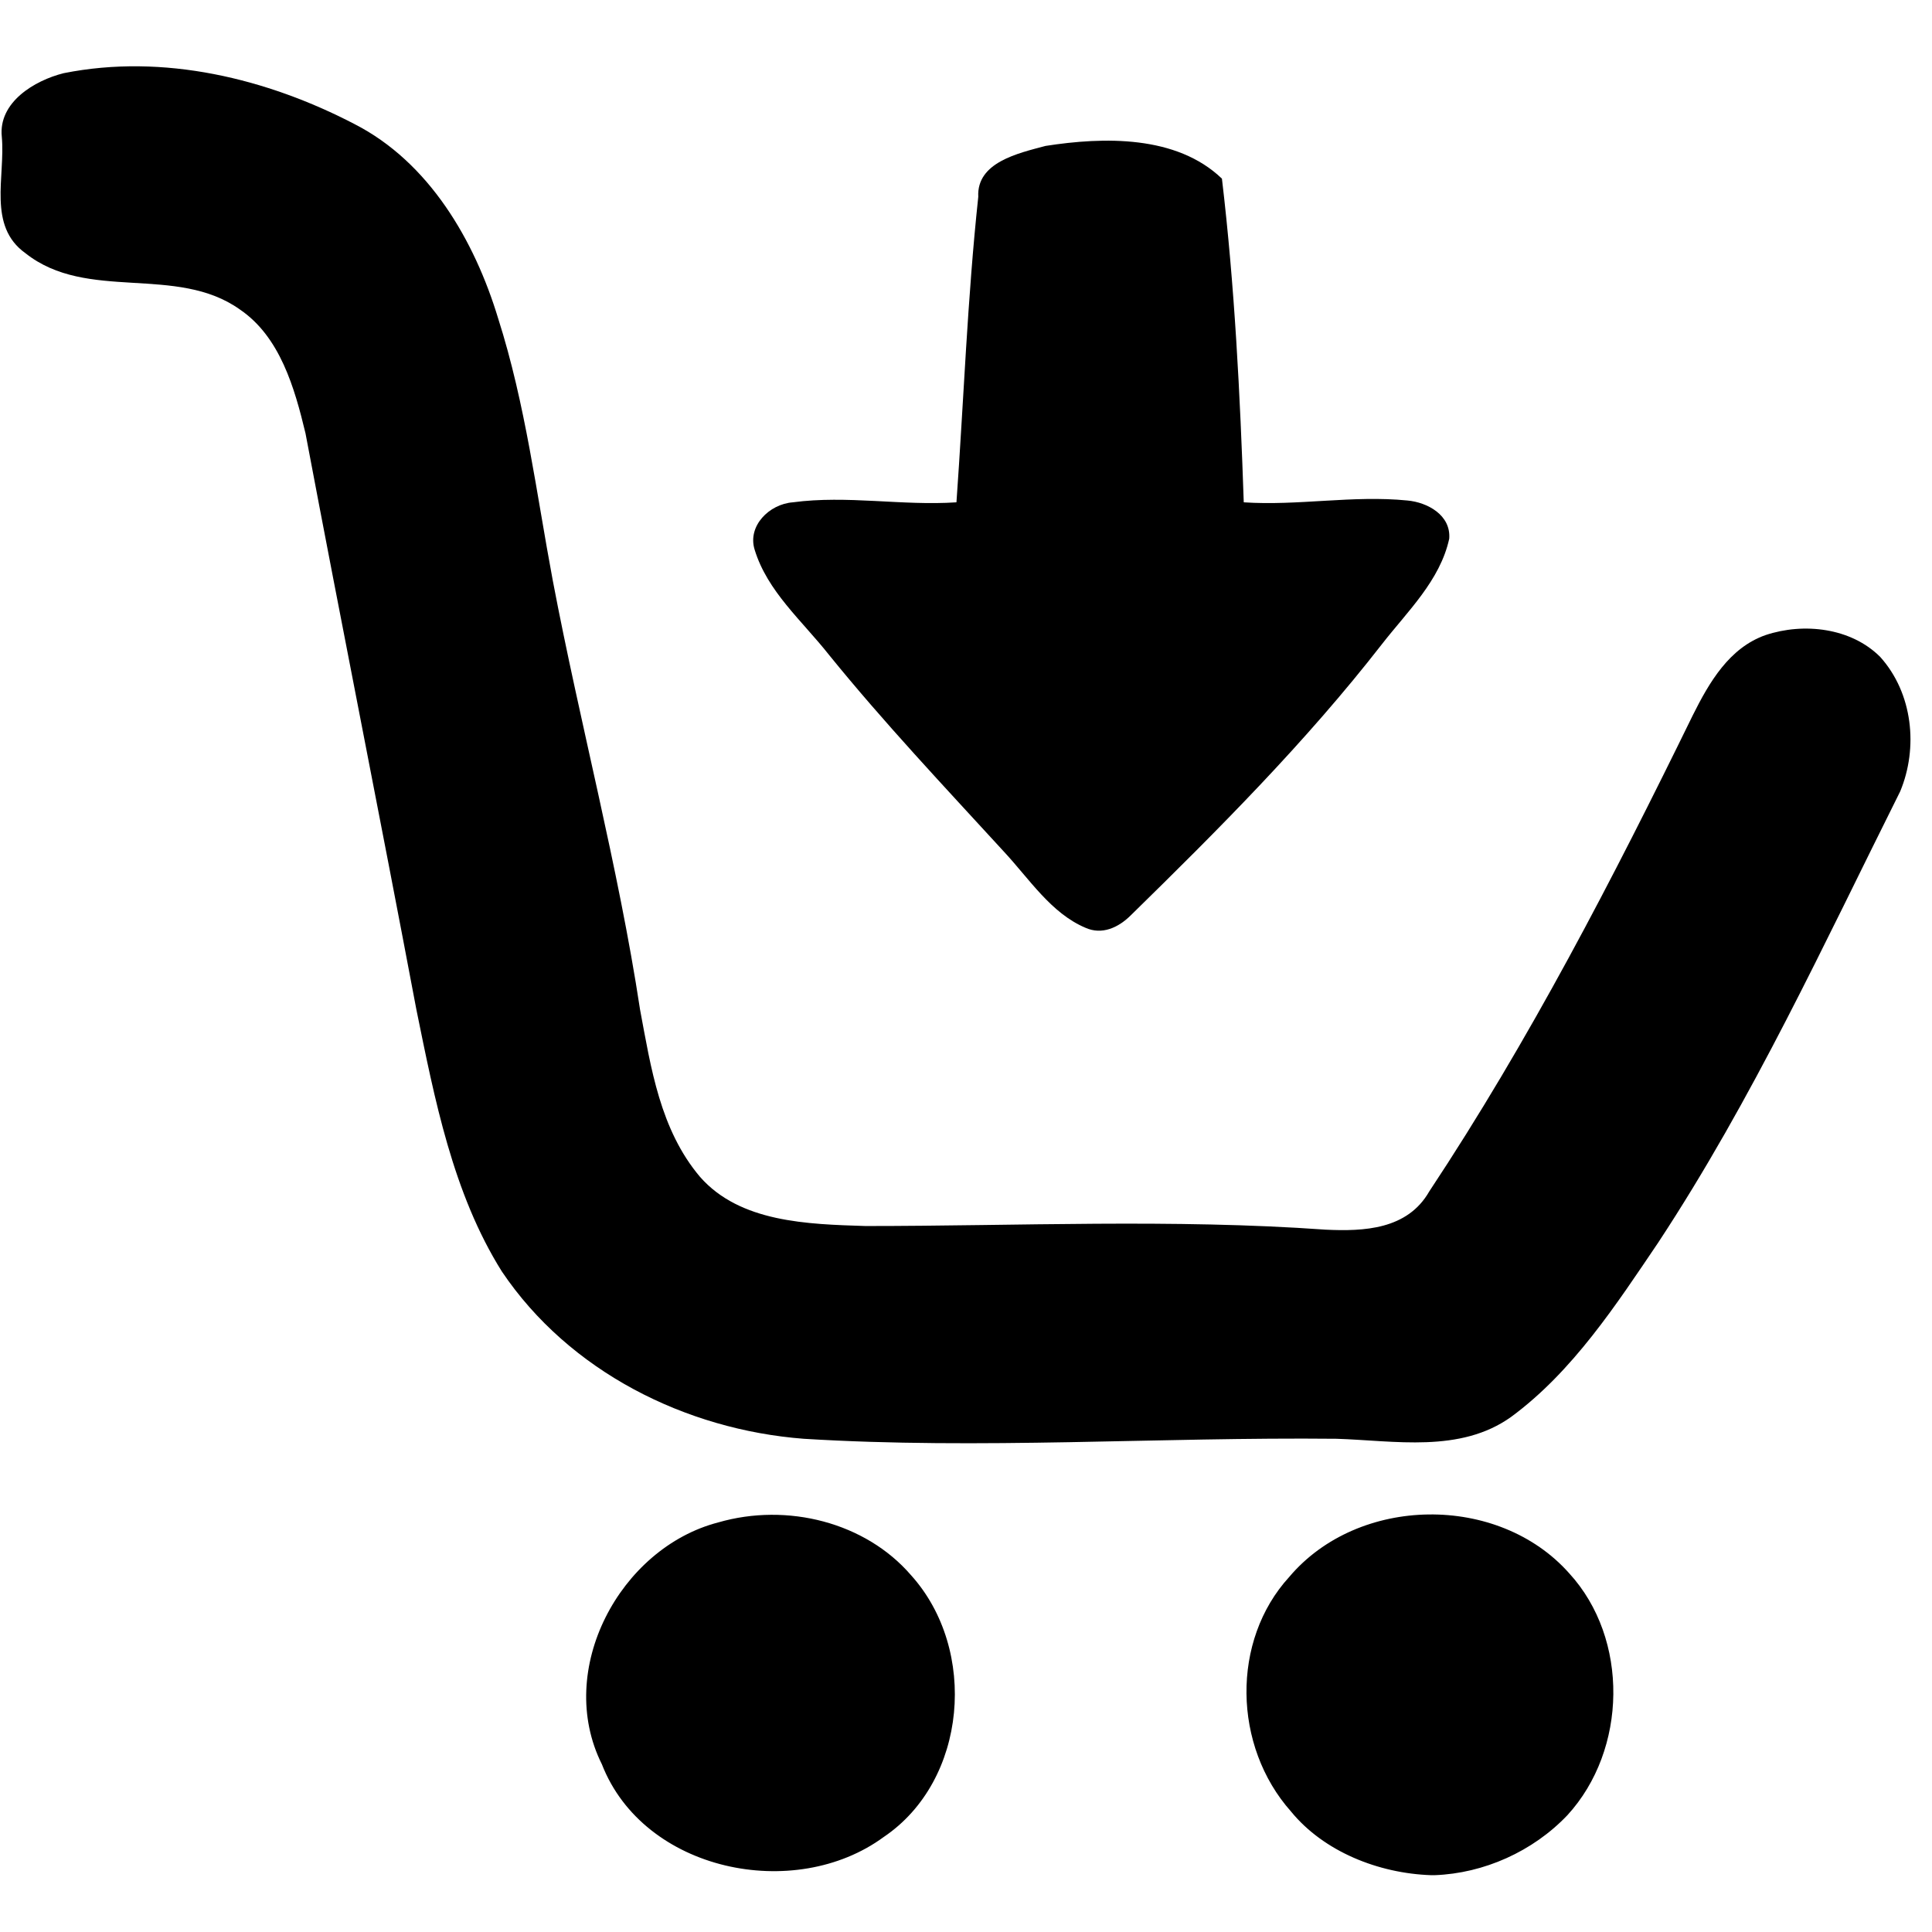 <svg version="1.1" xmlns="http://www.w3.org/2000/svg" width="18" height="18" viewBox="0 0 68 64"><path d="M2.24 0.576c3.52-0.704 7.168 0.192 10.24 1.792 2.624 1.344 4.224 4.096 5.056 6.848 0.96 3.008 1.344 6.144 1.92 9.216 0.96 5.056 2.304 10.048 3.072 15.104 0.384 2.048 0.704 4.224 2.112 5.888 1.408 1.6 3.776 1.664 5.824 1.728 5.376 0 10.816-0.256 16.192 0.128 1.344 0.064 2.88 0 3.648-1.344 3.52-5.312 6.464-11.008 9.28-16.768 0.576-1.152 1.28-2.368 2.56-2.816 1.344-0.448 3.008-0.256 4.032 0.768 1.152 1.28 1.344 3.2 0.704 4.736-2.688 5.376-5.184 10.816-8.512 15.872-1.472 2.176-3.008 4.544-5.184 6.144-1.792 1.28-4.096 0.832-6.144 0.768-6.272-0.064-12.544 0.384-18.752 0-4.16-0.32-8.256-2.368-10.624-5.888-1.728-2.752-2.368-6.080-3.008-9.216-1.28-6.784-2.624-13.504-3.904-20.288-0.384-1.6-0.896-3.392-2.304-4.352-2.24-1.6-5.376-0.256-7.552-1.984-1.344-0.96-0.704-2.688-0.832-4.096-0.128-1.216 1.152-1.984 2.176-2.24zM34.432 4.928c-0.064-1.216 1.408-1.536 2.368-1.792 2.048-0.32 4.608-0.384 6.208 1.152 0.448 3.776 0.64 7.616 0.768 11.392 1.92 0.128 3.84-0.256 5.76-0.064 0.704 0.064 1.536 0.512 1.472 1.344-0.32 1.472-1.472 2.56-2.368 3.712-2.688 3.456-5.76 6.528-8.832 9.536-0.448 0.448-1.024 0.704-1.6 0.448-1.216-0.512-1.984-1.728-2.88-2.688-2.112-2.304-4.224-4.544-6.144-6.912-0.96-1.216-2.176-2.24-2.624-3.712-0.256-0.832 0.512-1.6 1.344-1.664 1.92-0.256 3.84 0.128 5.76 0 0.256-3.584 0.384-7.168 0.768-10.752zM25.28 51.584c2.432-0.704 5.184 0 6.784 1.856 2.368 2.624 1.984 7.232-0.96 9.216-3.136 2.304-8.448 1.216-9.92-2.56-1.664-3.328 0.64-7.616 4.096-8.512zM45.376 53.504c2.432-2.88 7.36-2.944 9.856-0.128 2.112 2.304 2.048 6.208-0.064 8.512-1.216 1.28-2.944 2.048-4.672 2.112h-0.128c-1.856-0.064-3.776-0.832-4.928-2.24-2.048-2.304-2.112-6.016-0.064-8.256z"></path></svg>